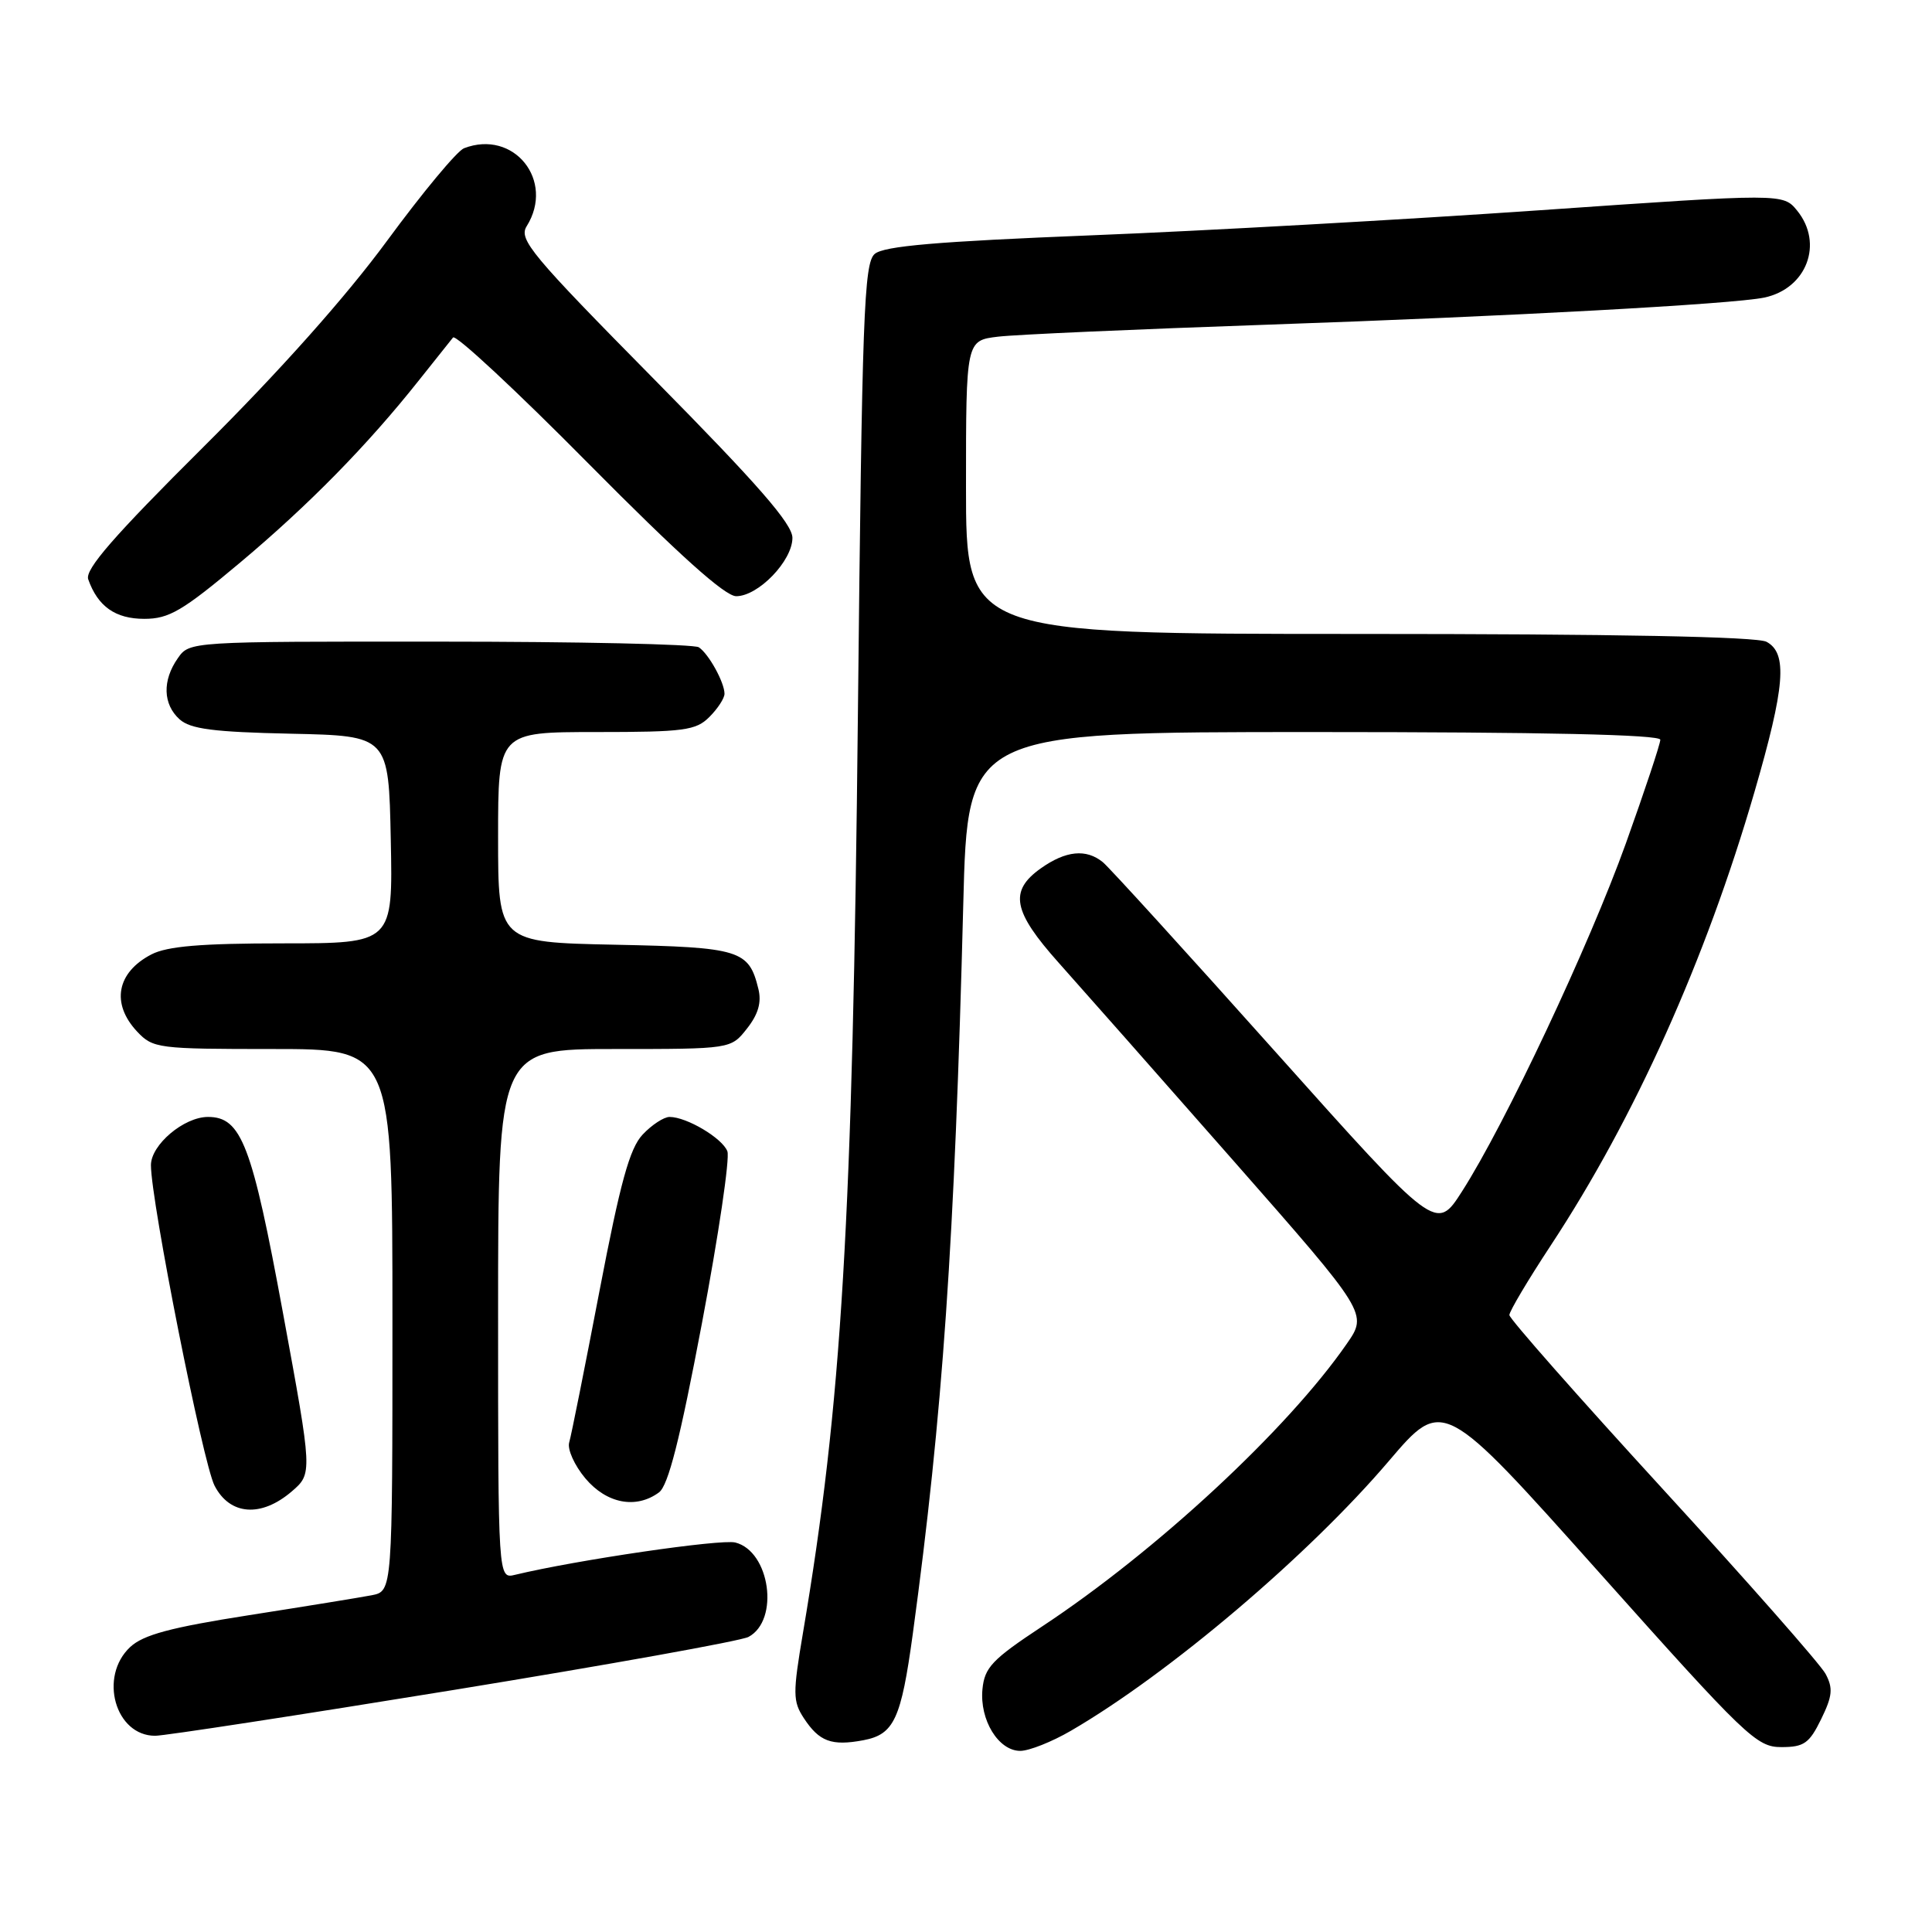 <?xml version="1.0" encoding="UTF-8" standalone="no"?>
<!DOCTYPE svg PUBLIC "-//W3C//DTD SVG 1.1//EN" "http://www.w3.org/Graphics/SVG/1.1/DTD/svg11.dtd" >
<svg xmlns="http://www.w3.org/2000/svg" xmlns:xlink="http://www.w3.org/1999/xlink" version="1.1" viewBox="0 0 256 256">
 <g >
 <path fill="currentColor"
d=" M 141.91 229.33 C 154.91 221.77 173.40 206.08 184.04 193.58 C 191.20 185.18 191.20 185.18 211.88 208.34 C 231.34 230.14 232.76 231.50 236.03 231.50 C 239.04 231.50 239.74 231.01 241.31 227.80 C 242.81 224.73 242.91 223.70 241.90 221.80 C 241.22 220.53 231.52 209.52 220.34 197.32 C 209.15 185.11 200.00 174.73 200.00 174.25 C 200.00 173.76 202.47 169.60 205.50 165.00 C 216.61 148.12 226.02 127.17 232.47 104.96 C 236.54 90.95 236.89 86.55 234.07 85.04 C 232.80 84.36 214.04 84.00 180.07 84.00 C 128.00 84.00 128.00 84.00 128.00 64.56 C 128.00 45.12 128.00 45.12 132.25 44.61 C 134.59 44.33 150.68 43.62 168.00 43.02 C 199.92 41.92 229.62 40.30 233.78 39.43 C 239.40 38.24 241.66 32.27 238.14 27.92 C 236.27 25.62 236.27 25.62 204.02 27.86 C 186.29 29.09 159.56 30.59 144.64 31.18 C 124.17 32.00 117.11 32.60 115.90 33.65 C 114.48 34.88 114.23 41.72 113.68 94.27 C 112.98 161.82 111.54 186.01 106.40 216.35 C 105.04 224.39 105.05 225.43 106.51 227.66 C 108.55 230.77 110.18 231.38 114.40 230.59 C 118.47 229.82 119.40 227.82 120.95 216.50 C 124.91 187.38 126.49 164.66 127.64 119.75 C 128.22 97.00 128.22 97.00 174.11 97.00 C 204.52 97.00 220.00 97.34 220.00 98.02 C 220.00 98.57 217.94 104.76 215.43 111.77 C 210.57 125.29 199.43 148.96 193.73 157.86 C 190.31 163.21 190.31 163.21 168.99 139.36 C 157.26 126.23 146.98 114.94 146.14 114.25 C 143.93 112.44 141.22 112.71 137.90 115.07 C 133.68 118.07 134.20 120.76 140.29 127.58 C 143.20 130.84 153.61 142.62 163.41 153.77 C 181.24 174.05 181.24 174.05 178.44 178.08 C 170.59 189.41 153.24 205.51 138.09 215.51 C 131.46 219.89 130.46 220.94 130.18 223.83 C 129.79 227.90 132.30 232.00 135.19 232.00 C 136.36 232.00 139.39 230.80 141.91 229.33 Z  M 60.10 223.93 C 80.61 220.59 98.20 217.43 99.18 216.90 C 103.32 214.69 102.04 205.55 97.43 204.39 C 95.50 203.91 76.39 206.71 68.25 208.67 C 66.00 209.22 66.00 209.22 66.00 174.11 C 66.00 139.00 66.00 139.00 81.43 139.00 C 96.85 139.00 96.85 139.00 98.98 136.29 C 100.47 134.40 100.93 132.82 100.49 131.04 C 99.23 125.88 98.09 125.52 81.47 125.18 C 66.00 124.86 66.00 124.86 66.00 110.93 C 66.00 97.00 66.00 97.00 79.00 97.00 C 90.67 97.00 92.21 96.79 94.00 95.00 C 95.10 93.90 96.00 92.52 96.00 91.93 C 96.00 90.43 93.91 86.64 92.60 85.77 C 92.00 85.36 76.56 85.02 58.31 85.02 C 25.13 85.00 25.11 85.00 23.56 87.22 C 21.49 90.17 21.59 93.32 23.79 95.31 C 25.22 96.60 28.28 97.00 38.54 97.22 C 51.50 97.50 51.50 97.50 51.78 111.25 C 52.06 125.00 52.06 125.00 37.48 125.00 C 26.64 125.00 22.17 125.38 20.07 126.46 C 15.46 128.85 14.69 132.98 18.17 136.69 C 20.27 138.92 20.92 139.00 36.17 139.00 C 52.00 139.00 52.00 139.00 52.00 174.92 C 52.00 210.84 52.00 210.84 49.25 211.38 C 47.74 211.67 40.42 212.86 33.00 214.02 C 22.58 215.65 18.99 216.62 17.25 218.24 C 13.06 222.16 15.26 230.00 20.56 230.00 C 21.79 230.00 39.58 227.27 60.10 223.93 Z  M 38.65 197.63 C 41.41 195.25 41.41 195.25 37.50 174.00 C 33.39 151.67 31.99 148.00 27.56 148.00 C 24.37 148.00 20.00 151.69 20.00 154.39 C 20.00 159.17 26.89 193.88 28.43 196.86 C 30.46 200.79 34.60 201.10 38.65 197.63 Z  M 87.32 197.75 C 88.55 196.84 90.10 190.73 93.01 175.34 C 95.21 163.70 96.73 153.45 96.38 152.55 C 95.71 150.81 90.99 148.00 88.72 148.00 C 87.97 148.00 86.36 149.05 85.15 150.34 C 83.43 152.17 82.20 156.64 79.43 171.09 C 77.49 181.21 75.69 190.24 75.42 191.14 C 75.16 192.04 76.12 194.17 77.56 195.89 C 80.38 199.24 84.28 199.99 87.32 197.75 Z  M 31.81 74.55 C 40.93 66.90 48.70 58.98 55.52 50.38 C 57.66 47.70 59.69 45.15 60.03 44.72 C 60.38 44.28 68.48 51.82 78.02 61.47 C 89.92 73.48 96.06 79.00 97.55 79.00 C 100.48 79.00 105.00 74.31 105.00 71.27 C 105.00 69.43 100.45 64.21 86.79 50.37 C 70.36 33.72 68.69 31.72 69.79 29.97 C 73.56 23.93 68.09 17.11 61.49 19.64 C 60.57 19.99 55.99 25.51 51.30 31.89 C 45.85 39.31 37.06 49.18 26.92 59.26 C 15.07 71.05 11.23 75.46 11.69 76.76 C 12.96 80.36 15.29 82.00 19.12 82.00 C 22.40 82.00 24.17 80.96 31.81 74.55 Z "/>
</g>
</svg>